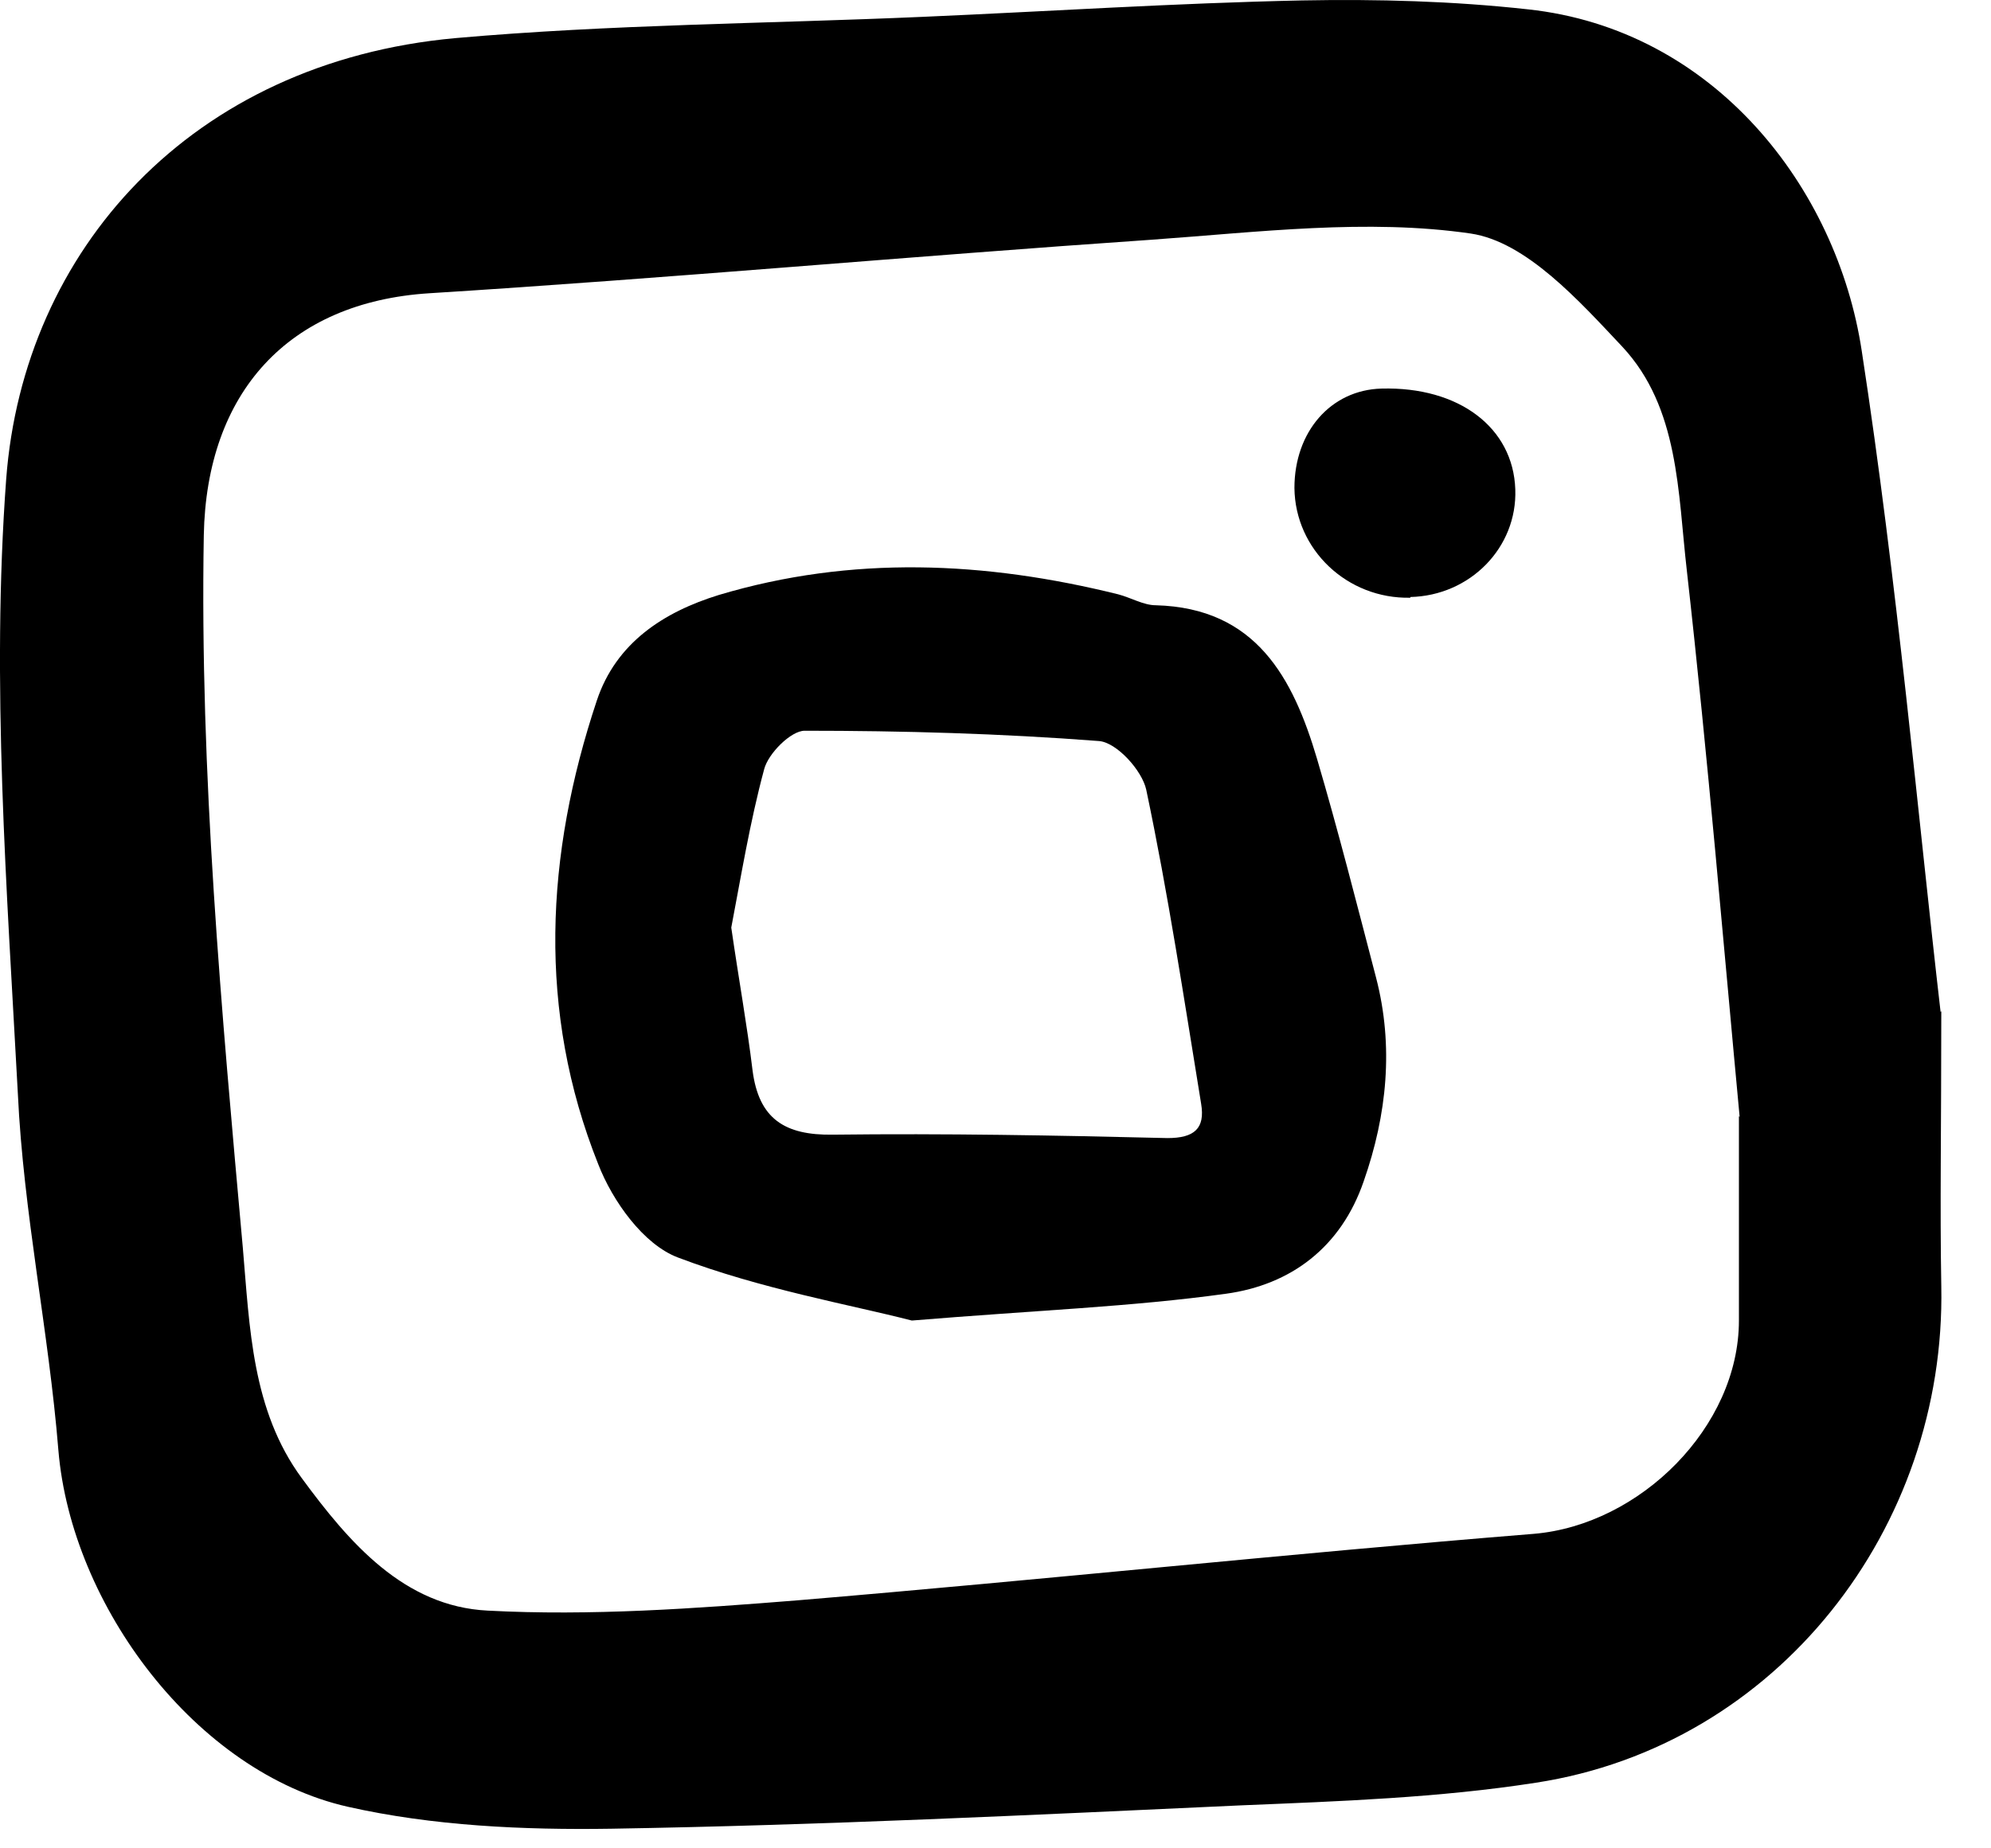 <svg width="28" height="26" viewBox="0 0 28 26" fill="none" xmlns="http://www.w3.org/2000/svg">
<path d="M27.301 14.225C27.301 15.874 27.281 16.984 27.301 18.093C27.368 21.498 24.995 24.556 21.599 25.077C20.239 25.289 18.84 25.338 17.461 25.395C14.509 25.531 11.548 25.675 8.596 25.724C7.361 25.743 6.088 25.685 4.891 25.415C2.759 24.933 1.004 22.588 0.821 20.399C0.685 18.72 0.329 17.061 0.251 15.382C0.097 12.508 -0.125 9.604 0.087 6.739C0.329 3.527 2.682 0.874 6.406 0.536C8.586 0.343 10.786 0.333 12.975 0.237C14.75 0.16 16.525 0.044 18.31 0.006C19.371 -0.014 20.432 0.015 21.484 0.131C24.108 0.411 25.834 2.639 26.182 4.935C26.683 8.196 26.973 11.485 27.291 14.234L27.301 14.225ZM24.465 15.71C24.243 13.347 24.021 10.675 23.722 8.022C23.596 6.932 23.616 5.736 22.815 4.877C22.207 4.231 21.464 3.401 20.683 3.285C19.226 3.073 17.692 3.266 16.197 3.372C12.811 3.604 9.435 3.912 6.039 4.125C4.052 4.25 2.904 5.523 2.866 7.53C2.808 10.887 3.116 14.225 3.415 17.553C3.512 18.672 3.541 19.839 4.245 20.794C4.911 21.701 5.682 22.598 6.859 22.656C8.306 22.733 9.773 22.627 11.22 22.511C14.673 22.222 18.117 21.855 21.57 21.576C23.066 21.45 24.455 20.071 24.455 18.575C24.455 17.717 24.455 16.868 24.455 15.701L24.465 15.71Z" fill="black"/>
<path d="M12.821 18.575C11.963 18.354 10.699 18.132 9.532 17.688C9.049 17.505 8.615 16.897 8.413 16.376C7.554 14.225 7.67 12.025 8.393 9.855C8.663 9.044 9.329 8.61 10.11 8.369C11.982 7.81 13.853 7.896 15.725 8.36C15.908 8.408 16.082 8.514 16.255 8.514C17.664 8.552 18.185 9.536 18.522 10.675C18.821 11.688 19.082 12.72 19.352 13.752C19.603 14.717 19.506 15.681 19.178 16.617C18.86 17.543 18.156 18.074 17.239 18.199C15.918 18.382 14.577 18.431 12.831 18.575H12.821ZM10.284 13.048C10.39 13.781 10.506 14.418 10.583 15.054C10.67 15.739 11.036 15.971 11.712 15.961C13.284 15.942 14.847 15.971 16.419 16.009C16.796 16.009 16.95 15.874 16.892 15.527C16.651 14.051 16.429 12.575 16.12 11.109C16.062 10.839 15.705 10.443 15.455 10.424C14.075 10.318 12.696 10.279 11.316 10.279C11.123 10.279 10.805 10.598 10.747 10.819C10.544 11.572 10.419 12.344 10.284 13.048Z" fill="black"/>
<path d="M19.834 8.408C18.946 8.427 18.213 7.732 18.204 6.864C18.204 6.073 18.715 5.485 19.429 5.466C20.519 5.437 21.281 6.015 21.31 6.884C21.339 7.704 20.673 8.379 19.834 8.398V8.408Z" fill="black"/>
</svg>
